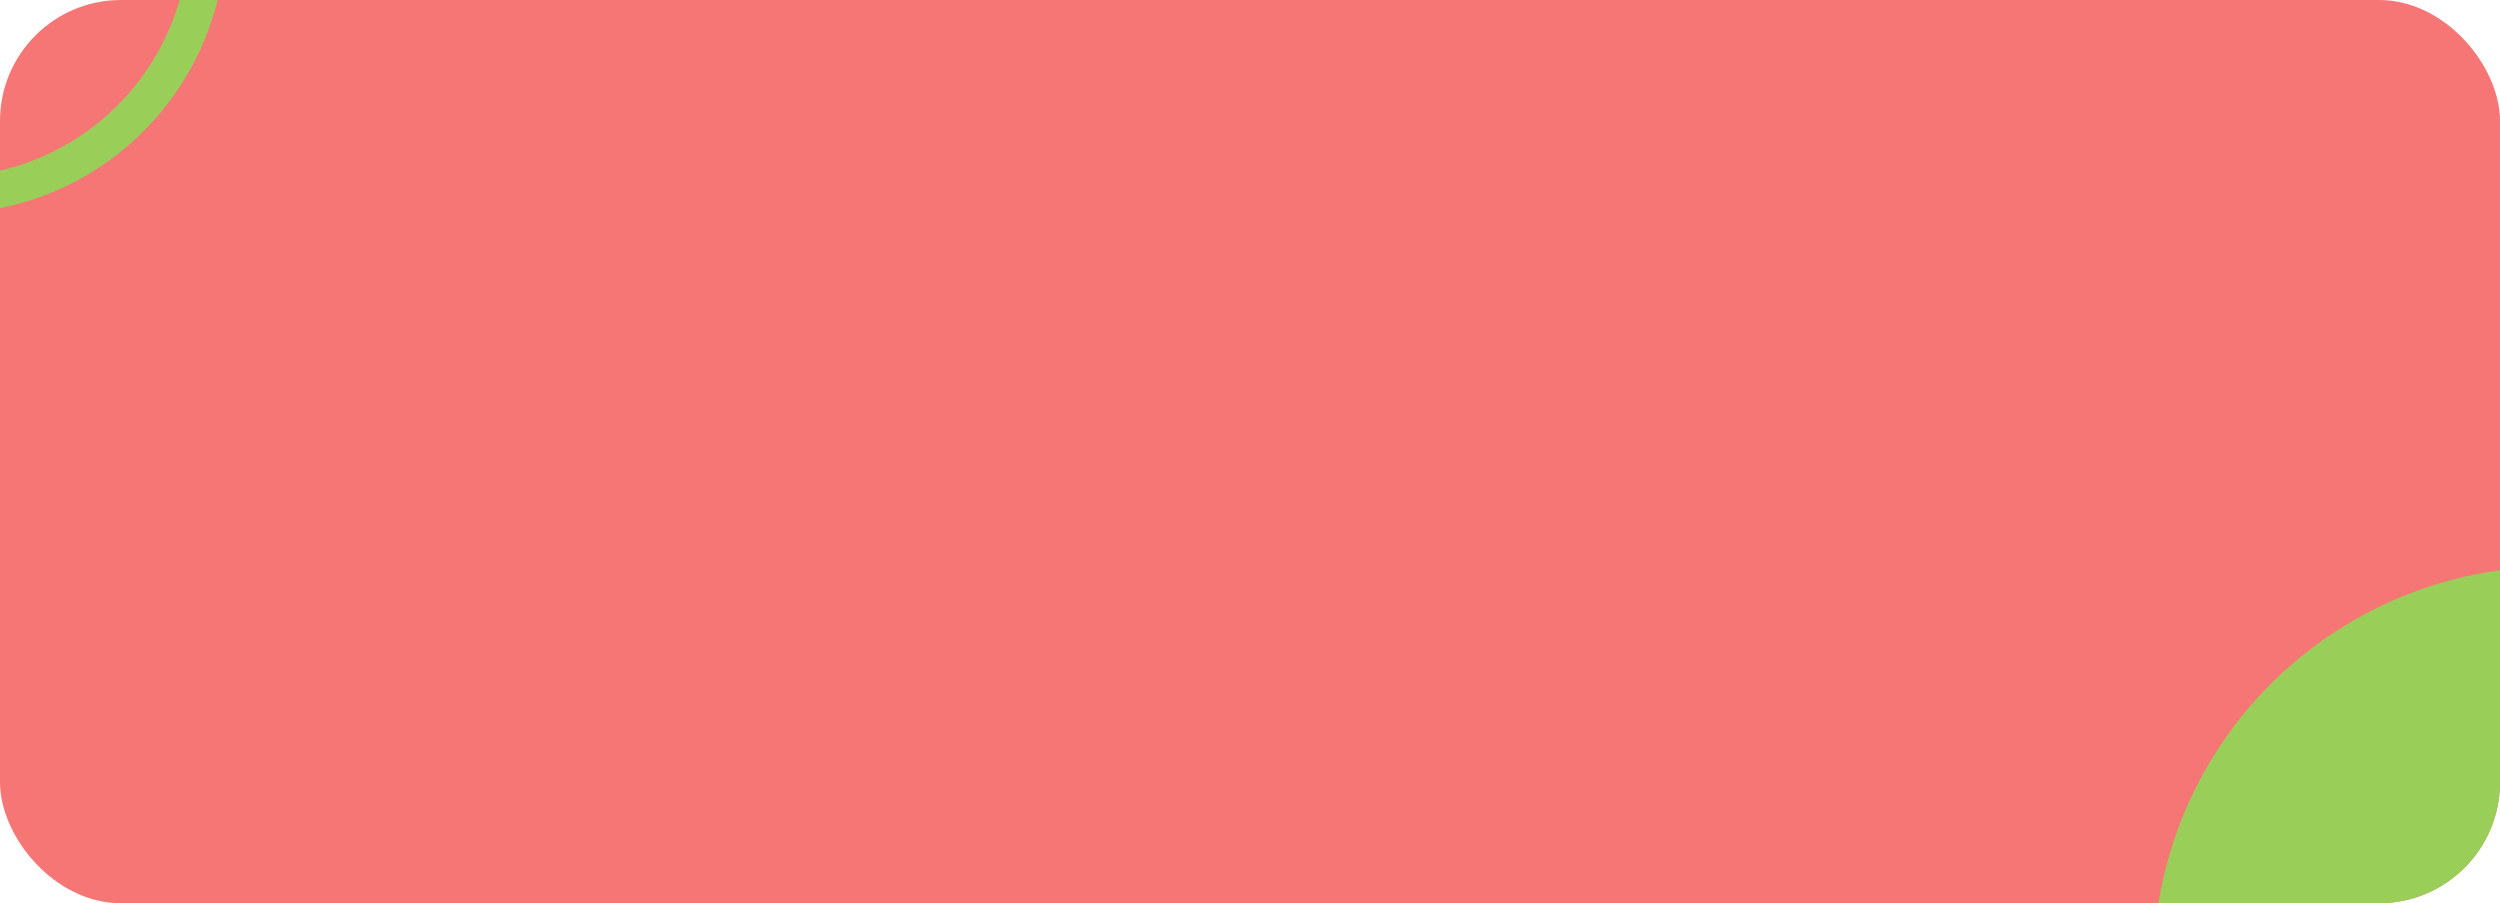 <svg width="1240" height="448" viewBox="0 0 1240 448" fill="none" xmlns="http://www.w3.org/2000/svg">
<g clip-path="url(#clip0_172_2613)">
<rect width="1240" height="448" rx="60" fill="#F67676"/>
<path d="M-70.782 -166.116C-40.1 -176.129 -6.896 -175.195 23.173 -163.471C53.243 -151.747 78.317 -129.96 94.124 -101.822C109.93 -73.684 115.492 -40.935 109.86 -9.157C104.228 22.622 87.751 51.465 63.237 72.458C38.723 93.45 7.689 105.293 -24.578 105.969C-56.845 106.645 -88.348 96.112 -113.72 76.165C-139.091 56.218 -156.761 28.09 -163.719 -3.425C-170.677 -34.94 -166.493 -67.893 -151.878 -96.668L-135.677 -88.44C-148.387 -63.413 -152.027 -34.752 -145.975 -7.343C-139.924 20.067 -124.555 44.531 -102.489 61.88C-80.422 79.229 -53.023 88.39 -24.959 87.802C3.105 87.214 30.097 76.913 51.417 58.655C72.738 40.397 87.068 15.312 91.967 -12.328C96.865 -39.967 92.028 -68.449 78.281 -92.922C64.533 -117.395 42.725 -136.344 16.573 -146.541C-9.58 -156.737 -38.459 -157.55 -65.144 -148.841L-70.782 -166.116Z" fill="#99CF58"/>
<circle cx="1266.91" cy="479.913" r="198.913" fill="#99CF58"/>
</g>
<defs>
<clipPath id="clip0_172_2613">
<rect width="1240" height="448" rx="60" fill="white"/>
</clipPath>
</defs>
</svg>

